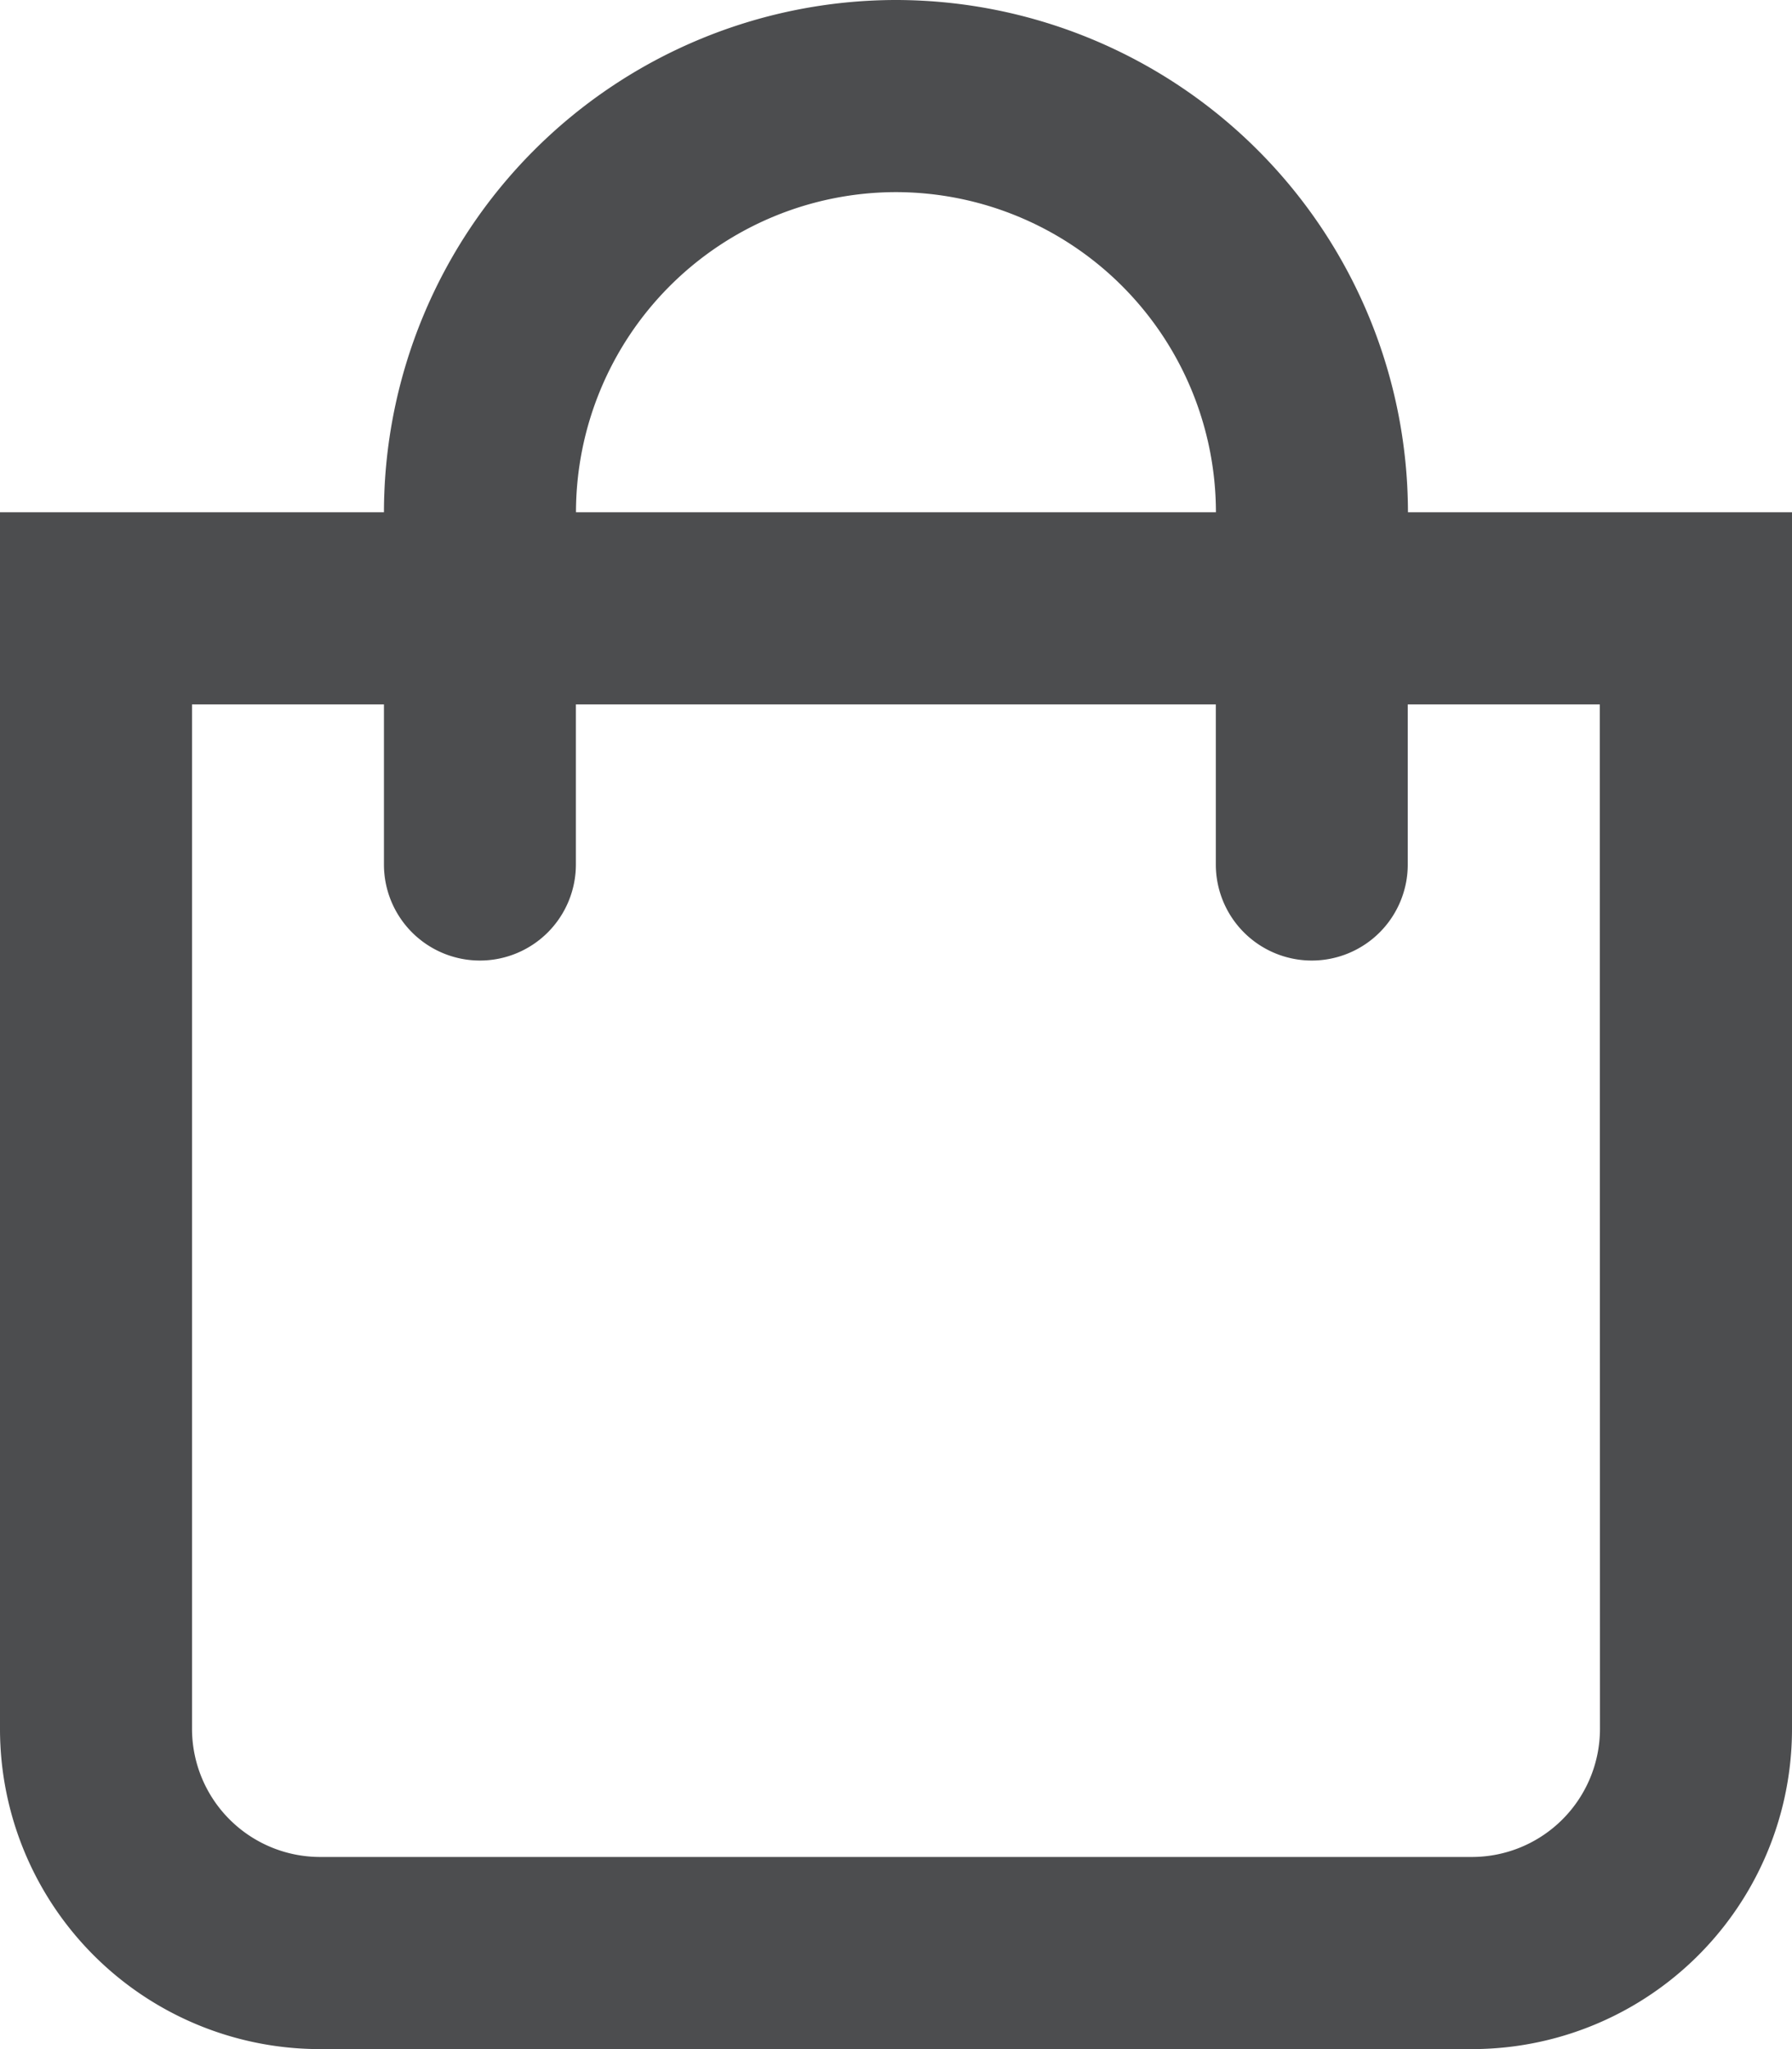 <svg xmlns="http://www.w3.org/2000/svg" width="18.375" height="21" viewBox="0 0 18.375 21"><defs><style>.a{fill:#4c4d4f;}</style></defs><path class="a" d="M14.437-13.125a5.256,5.256,0,0,0-5.25-5.25,5.256,5.256,0,0,0-5.25,5.25H0V-.656A3.281,3.281,0,0,0,3.281,2.625H15.094A3.281,3.281,0,0,0,18.375-.656V-13.125Zm-5.25-3.281a3.285,3.285,0,0,1,3.281,3.281H5.906A3.285,3.285,0,0,1,9.187-16.406ZM16.406-.656A1.314,1.314,0,0,1,15.094.656H3.281A1.314,1.314,0,0,1,1.969-.656v-10.5H3.937v1.641a.984.984,0,0,0,.984.984.984.984,0,0,0,.984-.984v-1.641h6.562v1.641a.984.984,0,0,0,.984.984.984.984,0,0,0,.984-.984v-1.641h1.969Z" transform="translate(0 18.375)"/></svg>